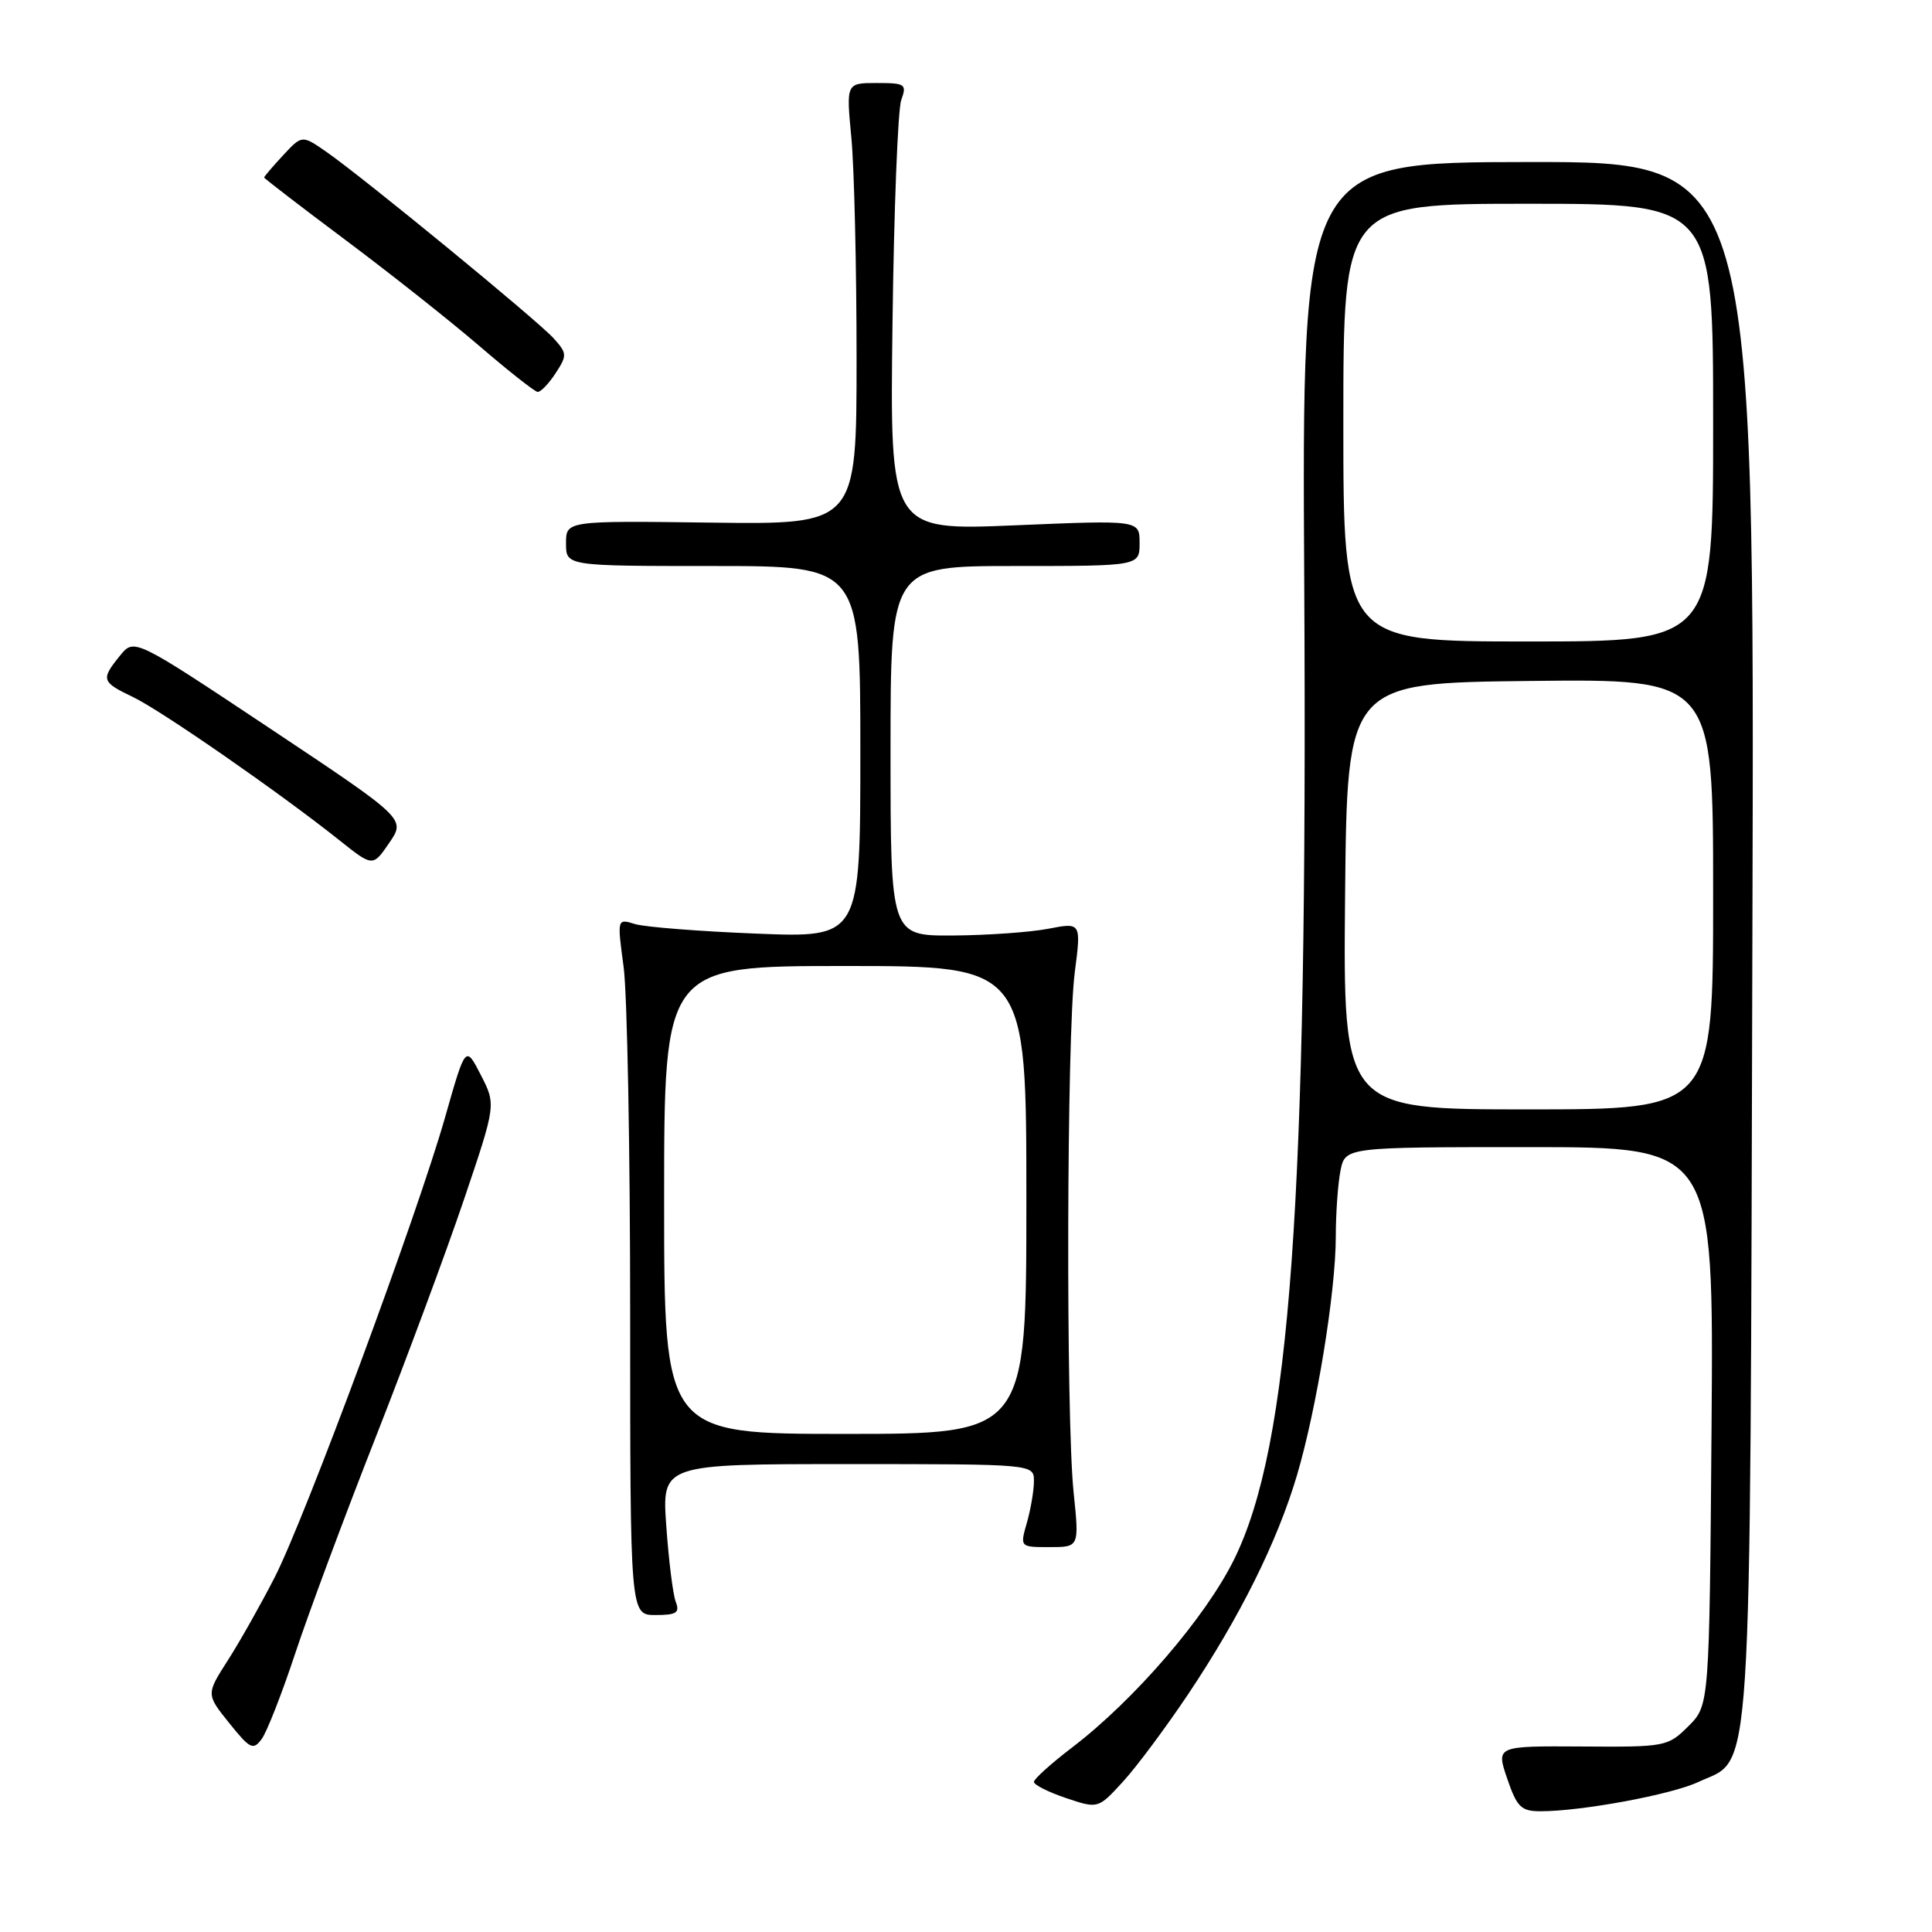 <?xml version="1.0" encoding="UTF-8" standalone="no"?>
<!DOCTYPE svg PUBLIC "-//W3C//DTD SVG 1.1//EN" "http://www.w3.org/Graphics/SVG/1.1/DTD/svg11.dtd" >
<svg xmlns="http://www.w3.org/2000/svg" xmlns:xlink="http://www.w3.org/1999/xlink" version="1.1" viewBox="0 0 256 256">
 <g >
 <path fill="currentColor"
d=" M 157.43 224.50 C 164.30 214.23 169.23 204.32 171.85 195.50 C 174.47 186.64 176.99 171.19 177.00 163.87 C 177.00 160.78 177.28 156.84 177.62 155.12 C 178.25 152.00 178.25 152.00 202.66 152.00 C 227.07 152.00 227.07 152.00 226.79 188.98 C 226.50 225.96 226.50 225.96 223.72 228.73 C 221.00 231.44 220.70 231.50 209.59 231.42 C 198.24 231.35 198.24 231.35 199.71 235.67 C 201.01 239.47 201.55 240.00 204.15 240.00 C 209.56 240.00 221.45 237.80 225.00 236.14 C 232.31 232.72 231.87 239.49 232.20 124.47 C 232.50 21.44 232.50 21.44 202.50 21.47 C 172.50 21.50 172.50 21.50 172.82 77.50 C 173.28 159.55 170.98 191.49 163.53 206.62 C 159.73 214.32 150.30 225.27 142.02 231.58 C 139.26 233.69 137.00 235.73 137.00 236.11 C 137.00 236.50 138.91 237.46 141.25 238.25 C 145.50 239.68 145.50 239.68 148.79 236.09 C 150.60 234.12 154.48 228.90 157.43 224.50 Z  M 39.11 219.11 C 40.86 213.82 45.65 200.95 49.76 190.50 C 53.87 180.05 59.14 165.85 61.48 158.94 C 65.73 146.37 65.73 146.37 63.71 142.44 C 61.69 138.50 61.69 138.50 58.99 148.00 C 55.28 161.04 40.46 201.05 36.40 209.00 C 34.57 212.57 31.78 217.52 30.19 220.00 C 27.31 224.50 27.31 224.50 30.37 228.31 C 33.14 231.76 33.55 231.96 34.68 230.42 C 35.37 229.48 37.36 224.39 39.11 219.11 Z  M 89.54 212.25 C 89.17 211.29 88.61 206.79 88.29 202.25 C 87.70 194.00 87.70 194.00 112.35 194.00 C 137.00 194.00 137.00 194.00 137.00 196.26 C 137.00 197.50 136.58 199.97 136.07 201.76 C 135.14 205.00 135.14 205.00 139.08 205.00 C 143.01 205.00 143.01 205.00 142.26 197.75 C 141.23 187.90 141.34 137.10 142.41 128.86 C 143.27 122.22 143.27 122.22 138.88 123.07 C 136.47 123.53 130.79 123.93 126.25 123.96 C 118.00 124.00 118.00 124.00 118.00 99.50 C 118.00 75.00 118.00 75.00 134.50 75.00 C 151.00 75.00 151.00 75.00 151.00 71.95 C 151.00 68.91 151.00 68.91 134.45 69.61 C 117.91 70.30 117.91 70.30 118.26 42.90 C 118.45 27.83 118.97 14.49 119.42 13.25 C 120.18 11.15 119.96 11.00 116.17 11.00 C 112.12 11.00 112.12 11.00 112.81 18.25 C 113.19 22.24 113.50 35.40 113.50 47.50 C 113.50 69.50 113.50 69.50 94.25 69.25 C 75.00 69.00 75.00 69.00 75.00 72.00 C 75.00 75.00 75.00 75.00 94.50 75.00 C 114.00 75.00 114.00 75.00 114.00 99.63 C 114.00 124.26 114.00 124.26 100.25 123.71 C 92.69 123.41 85.44 122.84 84.13 122.44 C 81.77 121.71 81.77 121.71 82.63 128.10 C 83.11 131.62 83.50 152.39 83.50 174.25 C 83.50 214.00 83.50 214.00 86.86 214.00 C 89.64 214.00 90.10 213.70 89.54 212.25 Z  M 35.77 96.52 C 17.78 84.55 17.78 84.55 15.89 86.89 C 13.34 90.04 13.44 90.36 17.62 92.36 C 21.35 94.14 37.05 105.03 44.95 111.32 C 49.40 114.87 49.40 114.87 51.58 111.68 C 53.76 108.50 53.76 108.50 35.77 96.52 Z  M 73.61 49.47 C 75.16 47.10 75.15 46.82 73.38 44.85 C 71.28 42.50 48.29 23.64 43.26 20.13 C 40.02 17.88 40.02 17.88 37.51 20.58 C 36.13 22.07 35.00 23.39 35.00 23.52 C 35.00 23.64 39.84 27.36 45.75 31.78 C 51.66 36.20 59.65 42.52 63.50 45.83 C 67.35 49.14 70.83 51.88 71.23 51.93 C 71.63 51.97 72.70 50.86 73.61 49.47 Z  M 178.23 118.75 C 178.50 90.50 178.50 90.50 202.75 90.23 C 227.00 89.96 227.00 89.96 227.00 118.48 C 227.00 147.00 227.00 147.00 202.48 147.00 C 177.97 147.00 177.97 147.00 178.23 118.75 Z  M 178.00 56.00 C 178.00 27.00 178.00 27.00 202.50 27.00 C 227.00 27.00 227.00 27.00 227.00 56.00 C 227.00 85.00 227.00 85.00 202.50 85.00 C 178.00 85.00 178.00 85.00 178.00 56.00 Z  M 88.00 159.00 C 88.00 128.00 88.00 128.00 112.00 128.00 C 136.00 128.00 136.00 128.00 136.00 159.00 C 136.00 190.00 136.00 190.00 112.00 190.00 C 88.00 190.00 88.00 190.00 88.00 159.00 Z "/>
</g>
</svg>